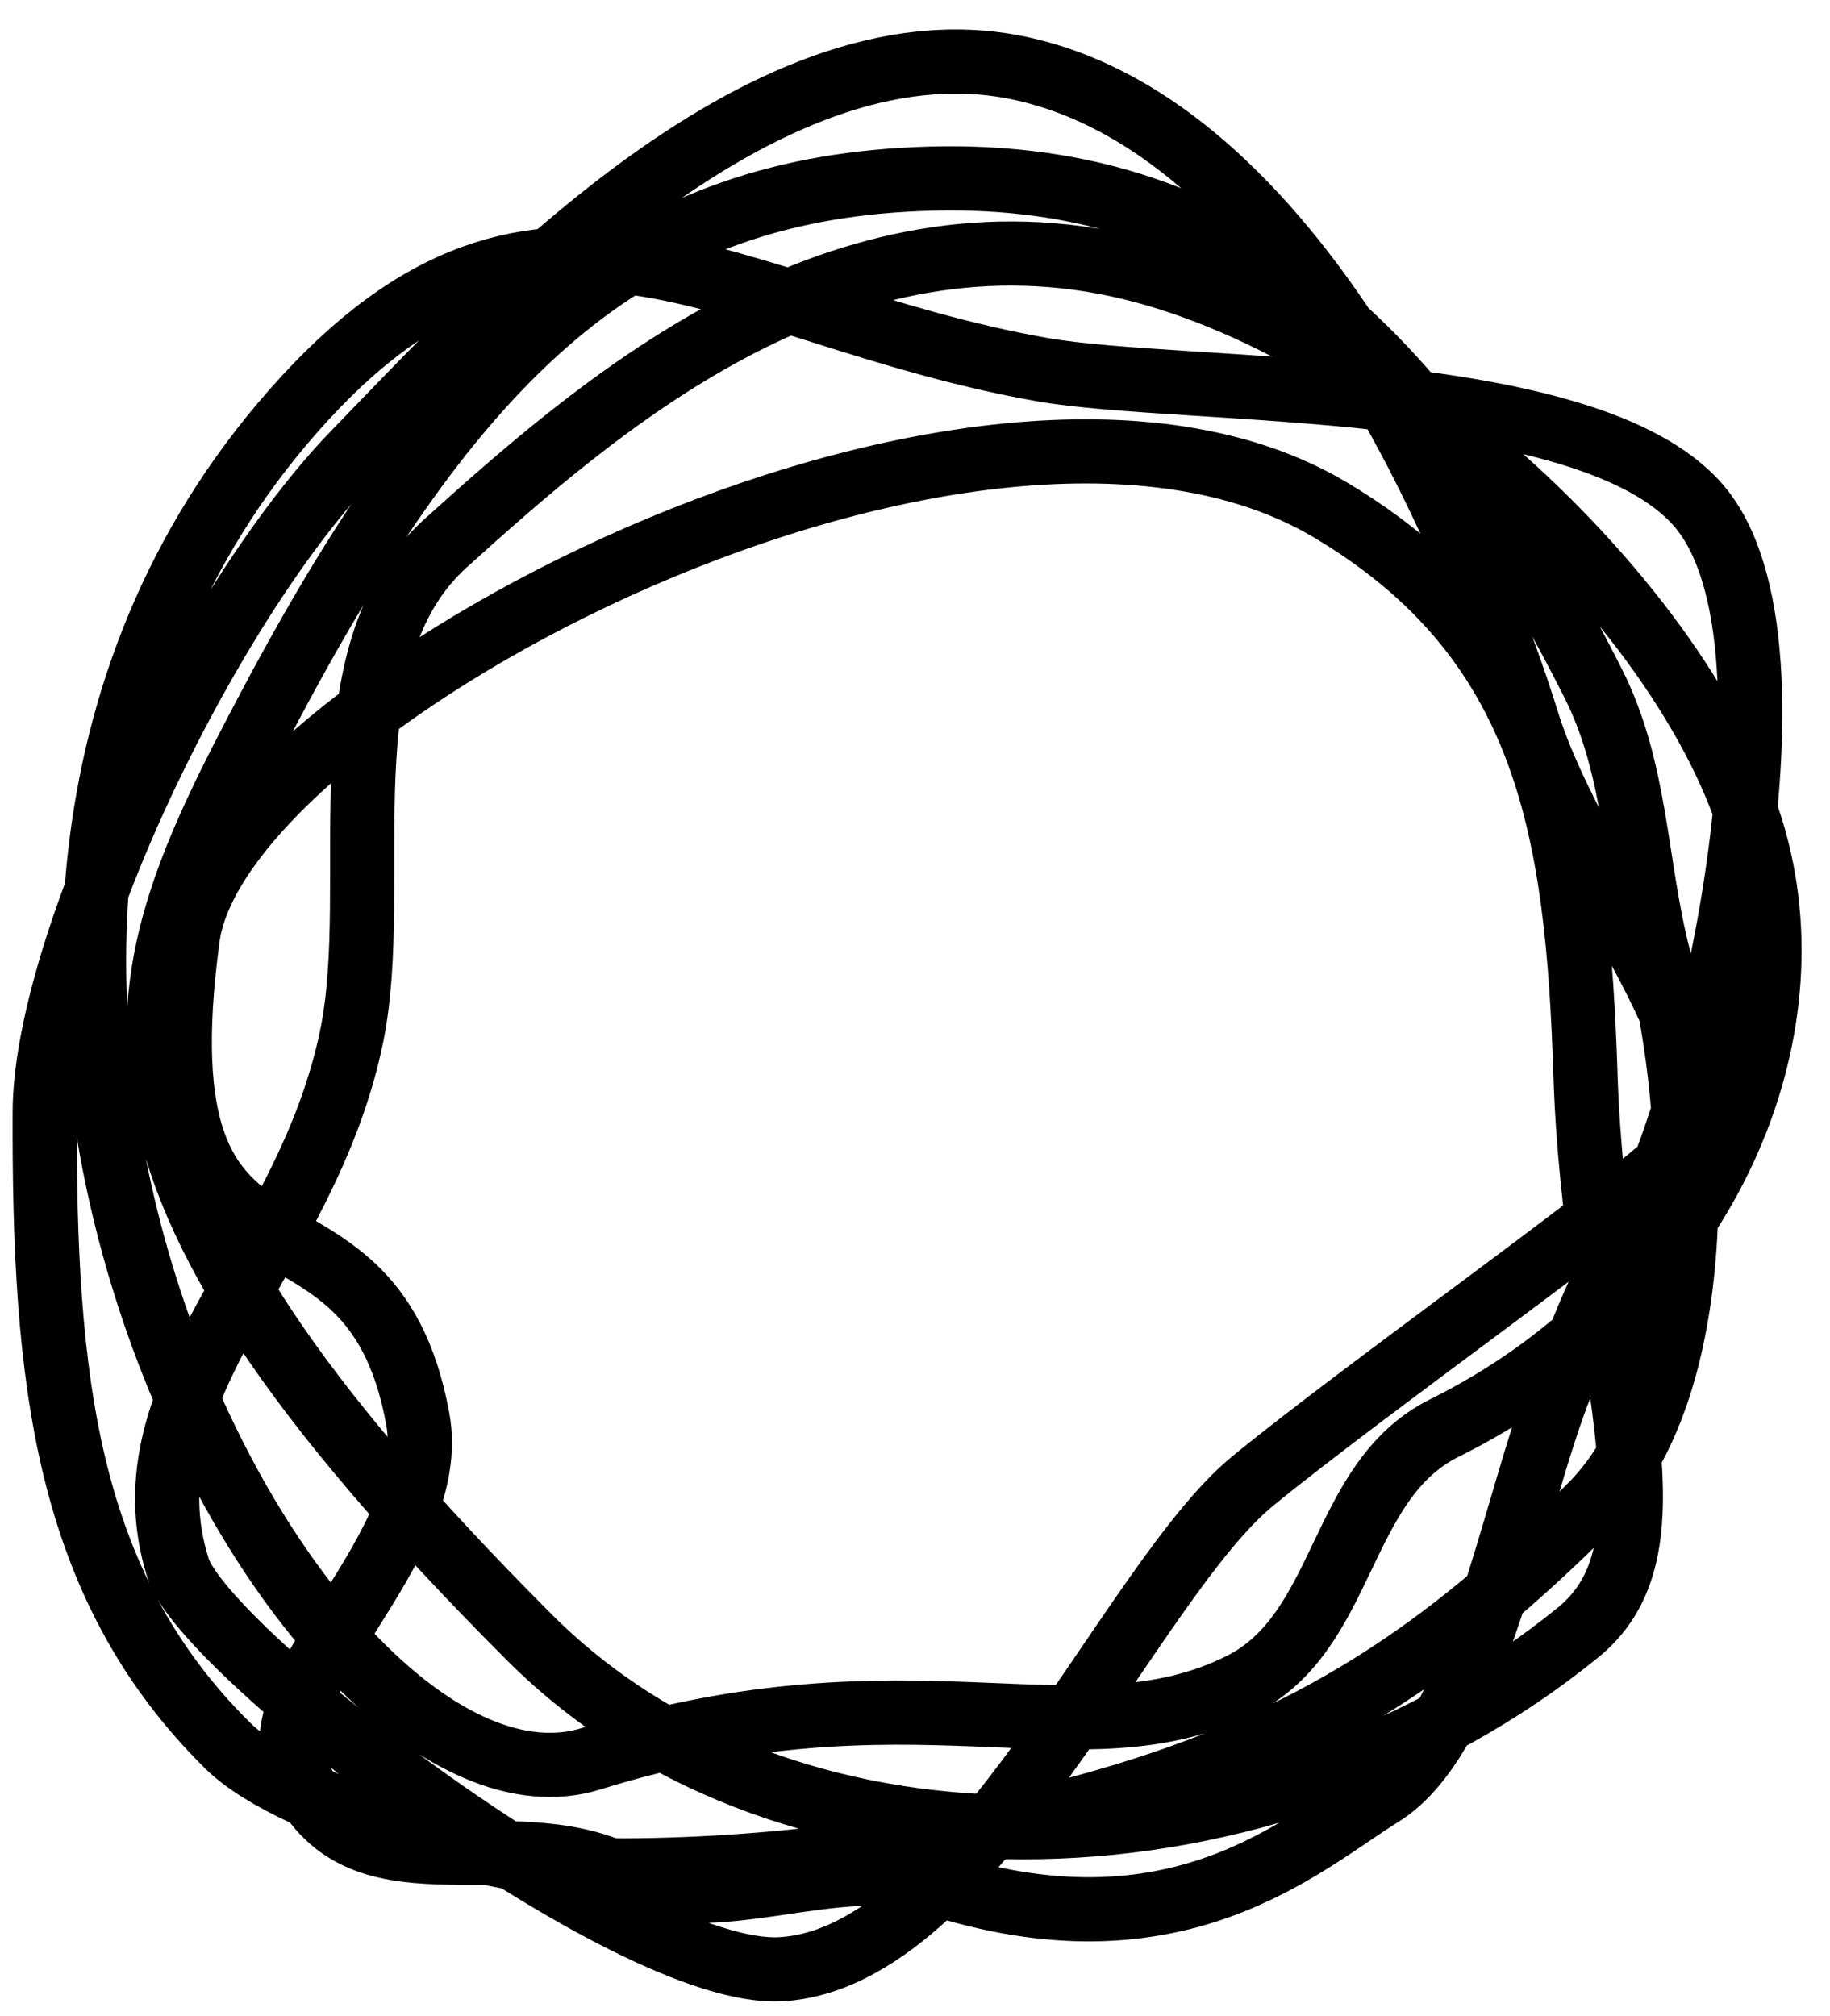 <?xml version="1.0" encoding="utf-8"?>
<svg viewBox="185.764 192.535 85.567 94.253" xmlns="http://www.w3.org/2000/svg">
  <path style="fill: none; stroke-width: 3px; stroke: rgb(0, 0, 0);" d="M 198.527 225.308 C 207.69 208.229 215.924 201.135 229.533 200.84 C 244.052 200.526 252.724 209.277 260.375 224.576 C 262.409 228.642 262.286 233.039 263.366 237.357 C 265.248 244.886 265.662 257.517 260.073 263.053 C 253.215 269.844 246.981 273.999 237.33 276.727 C 229.979 278.804 222.558 279.87 214.789 279.87 C 209.923 279.87 199.458 277.112 196.275 273.928 C 188.711 266.365 187.779 256.718 187.882 244.277 C 187.947 236.411 195.748 220.432 202.529 213.519 C 208.784 207.144 221.546 193.143 233.598 195.675 C 247.229 198.539 255.152 219.308 257.296 226.356 C 259.54 233.73 267.82 243.065 264.177 246.64 C 261.731 249.04 249.64 257.466 244.282 261.808 C 238.475 266.514 231.131 284.07 222.099 284.526 C 214.958 284.886 195.216 269.547 194.007 265.628 C 191.373 257.086 200.116 251.104 202.263 240.746 C 203.747 233.586 200.892 223.013 206.747 217.786 C 213.78 211.508 224.752 201.93 238.266 204.926 C 250.783 207.701 265.307 221.377 268.017 232.414 C 270.38 242.041 265.052 253.588 253.251 259.378 C 248.264 261.825 248.633 268.899 243.658 271.34 C 236.122 275.037 228.297 270.054 213.281 274.639 C 199.947 278.71 177.701 237.274 199.154 212.15 C 211.05 198.218 219.658 207.076 234.701 209.798 C 241.352 211.002 260.16 210.238 265.344 216.293 C 271 222.899 265.173 245.747 262.137 250.216 C 260.571 252.519 259.822 254.674 258.75 257.304 C 256.451 262.942 254.698 273.758 250.232 276.498 C 246.502 278.786 240.571 284.314 229.134 280.477 C 224.764 279.012 218.847 282.186 214.744 280.134 C 209.26 277.393 202.264 281.456 199.524 275.167 C 197.686 270.948 206.338 264.788 205.252 258.702 C 203.027 246.239 191.999 254.741 194.611 236.144 C 196.162 225.102 231.751 206.593 248.105 216.405 C 258.308 222.527 259.62 231.503 259.933 242.911 C 260.293 256.056 264.58 264.84 259.462 268.963 C 245.177 280.469 222.739 281.402 210.42 268.949 C 188.077 246.363 191.507 238.393 198.527 225.308 Z" transform="matrix(1, -0.005, 0.005, 1, -1.249, 1.194)"/>
  <rect x="172.401" y="185.471" width="85.029" height="93.766" style="fill: none;" transform="matrix(1, -0.006, 0.006, 1, 12.3, 8.547)"/>
</svg>